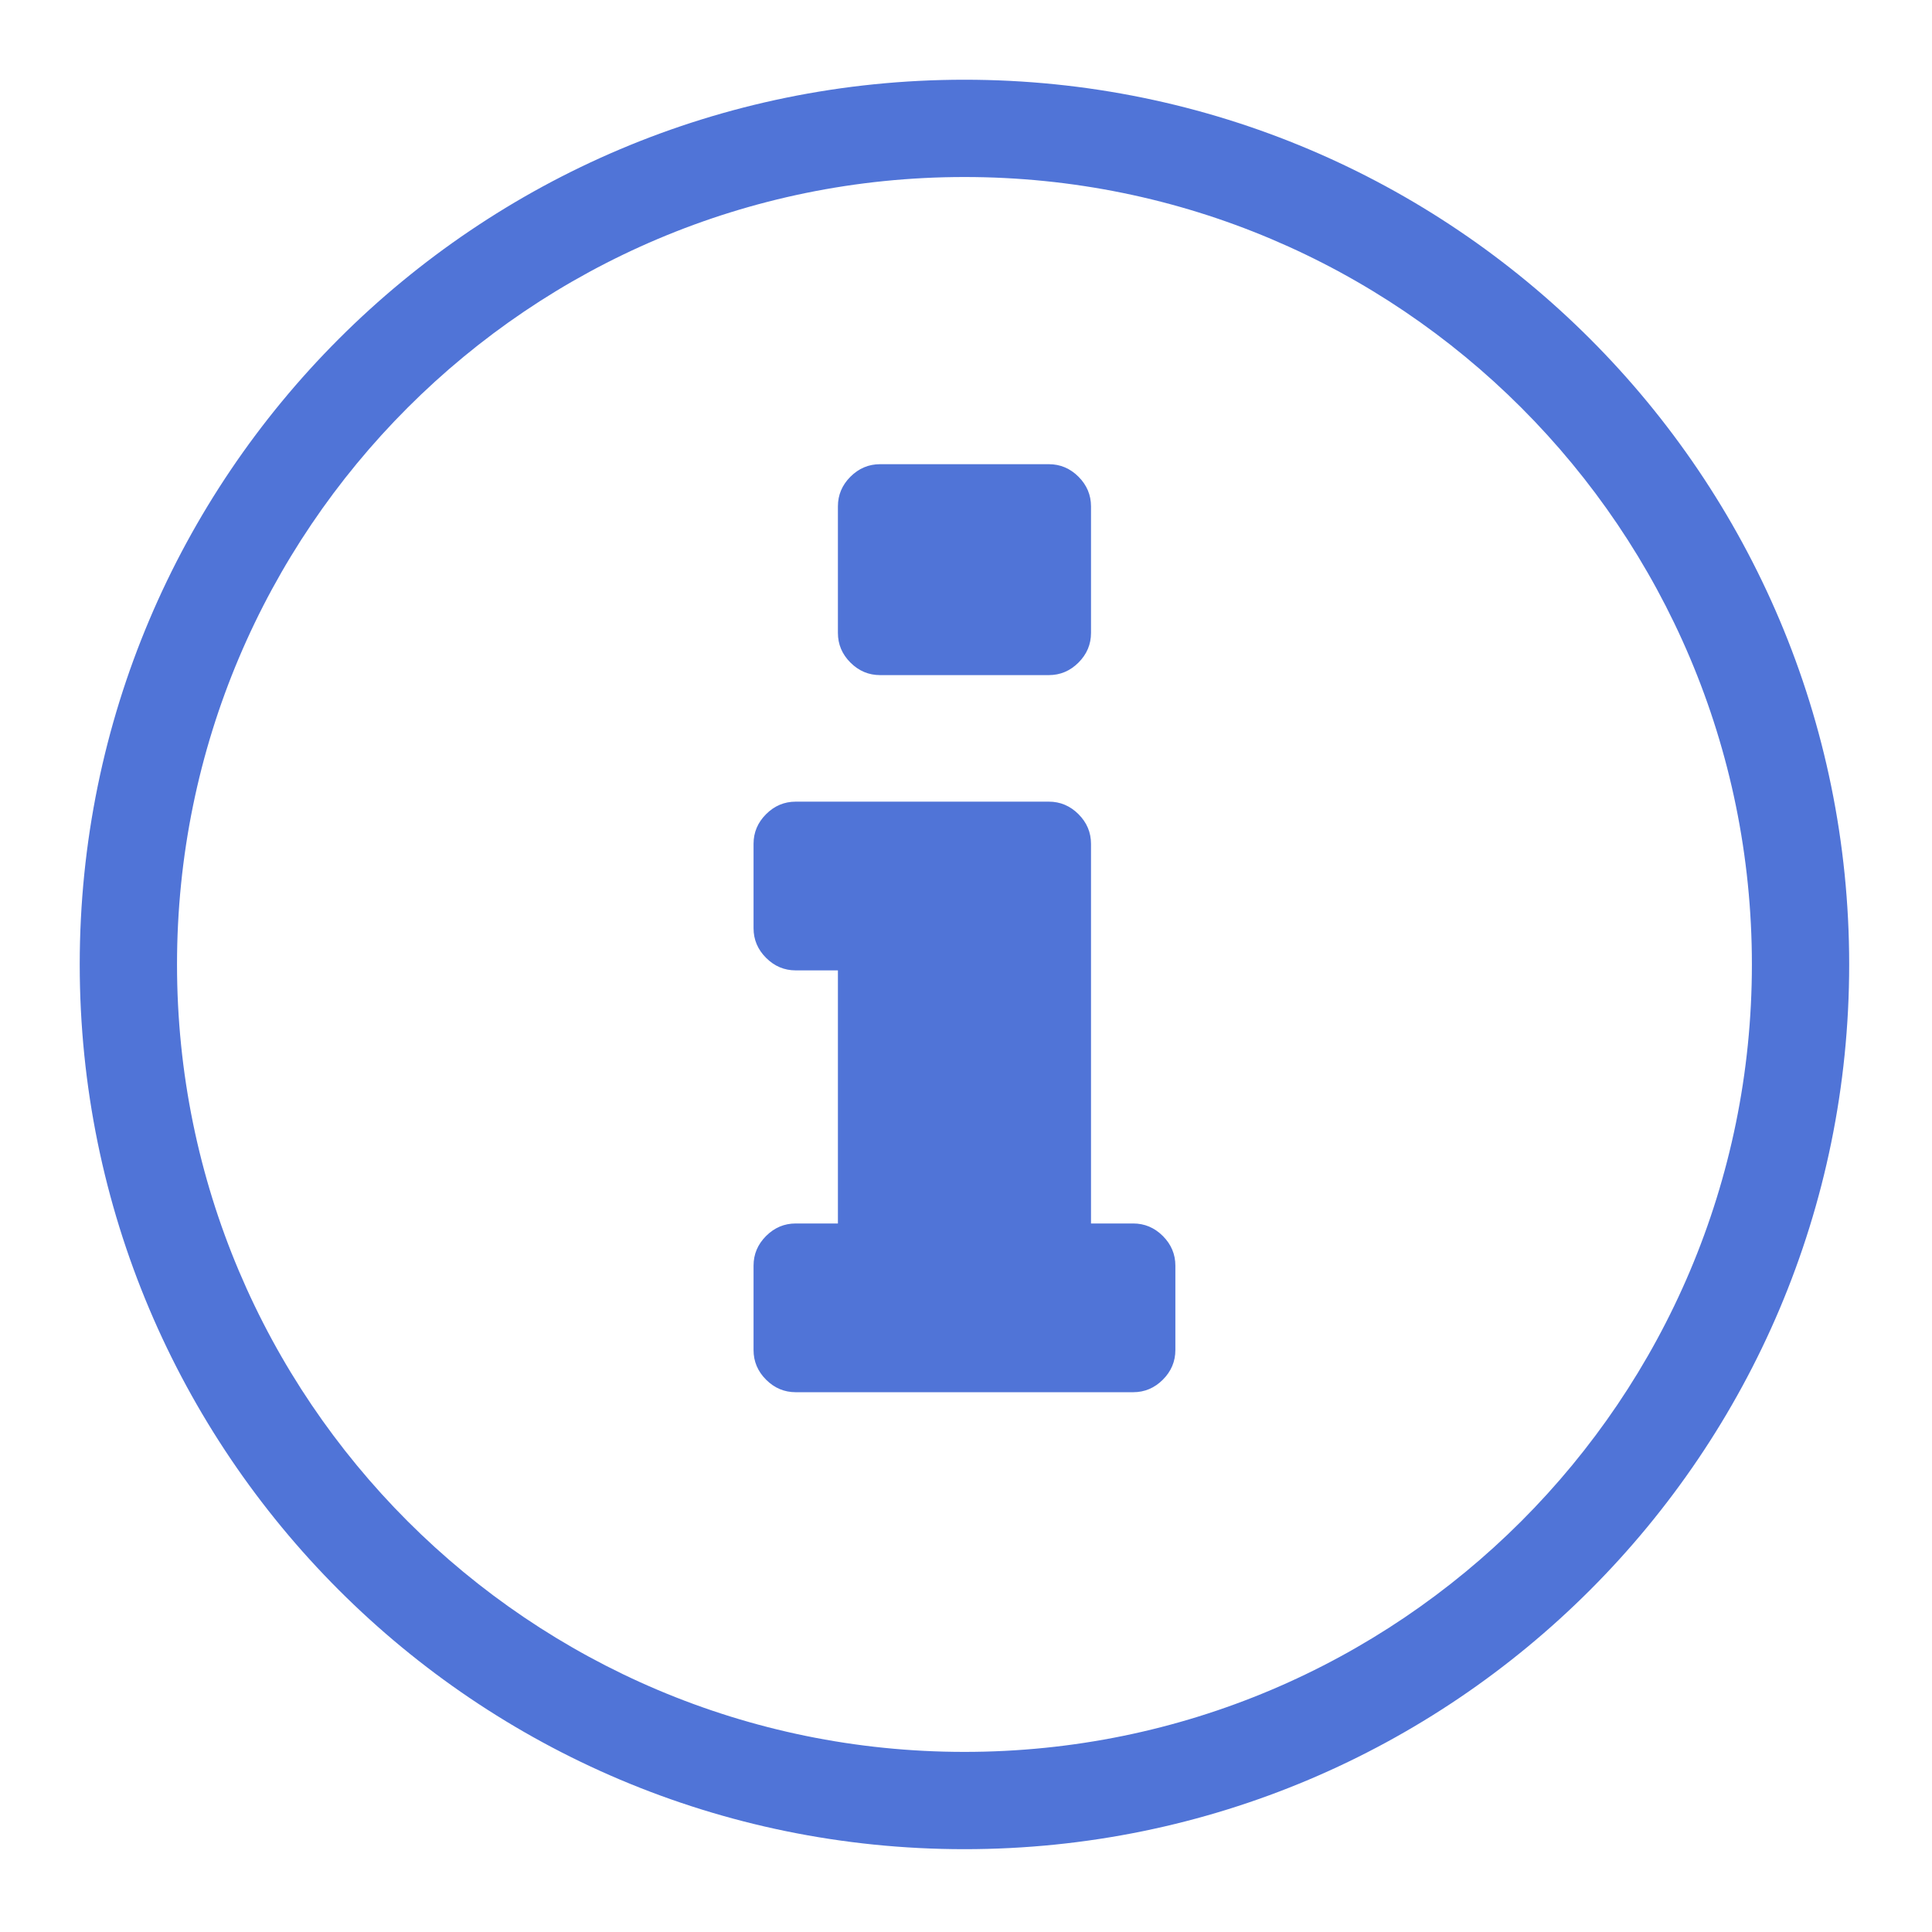 <?xml version="1.0" standalone="no"?><!DOCTYPE svg PUBLIC "-//W3C//DTD SVG 1.1//EN" "http://www.w3.org/Graphics/SVG/1.1/DTD/svg11.dtd"><svg width="200" height="200" viewBox="0 0 200 200" version="1.1" xmlns="http://www.w3.org/2000/svg" xmlns:xlink="http://www.w3.org/1999/xlink"><defs><style type="text/css"><![CDATA[
@font-face { font-family: ifont; src: url("//at.alicdn.com/t/font_1442373896_4754455.eot?#iefix") format("embedded-opentype"), url("//at.alicdn.com/t/font_1442373896_4754455.woff") format("woff"), url("//at.alicdn.com/t/font_1442373896_4754455.ttf") format("truetype"), url("//at.alicdn.com/t/font_1442373896_4754455.svg#ifont") format("svg"); }

]]></style></defs><g class="transform-group"><g transform="scale(0.195, 0.195)"><path d="M512 42.326c-259.394 0-469.674 210.28-469.674 469.674s210.28 469.674 469.674 469.674 469.674-210.28 469.674-469.674S771.394 42.326 512 42.326zM512 930.027c-230.87 0-418.028-187.158-418.028-418.028S281.13 93.972 512 93.972s418.028 187.158 418.028 418.028S742.87 930.027 512 930.027zM601.576 649.506l-22.393 0L579.183 447.967c0-6.063-2.22-11.312-6.648-15.745-4.434-4.429-9.683-6.648-15.746-6.648L422.431 425.574c-6.068 0-11.317 2.22-15.746 6.648-4.434 4.434-6.648 9.681-6.648 15.745l0 44.787c0 6.068 2.214 11.317 6.648 15.745 4.429 4.434 9.677 6.649 15.746 6.649l22.393 0 0 134.359-22.393 0c-6.068 0-11.317 2.22-15.746 6.647-4.434 4.434-6.648 9.683-6.648 15.746l0 44.787c0 6.068 2.214 11.317 6.648 15.746 4.429 4.433 9.677 6.647 15.746 6.647l179.145 0c6.063 0 11.312-2.214 15.746-6.647 4.428-4.429 6.647-9.677 6.647-15.746l0-44.787c0-6.063-2.22-11.312-6.647-15.746C612.888 651.725 607.639 649.506 601.576 649.506zM467.217 358.394l89.573 0c6.063 0 11.312-2.214 15.746-6.648 4.429-4.429 6.648-9.677 6.648-15.746l0-67.179c0-6.063-2.22-11.312-6.648-15.746-4.434-4.428-9.683-6.648-15.746-6.648l-89.573 0c-6.068 0-11.317 2.22-15.746 6.648-4.434 4.434-6.648 9.683-6.648 15.746l0 67.179c0 6.068 2.214 11.317 6.648 15.746C455.9 356.179 461.149 358.394 467.217 358.394z" fill="#5074d7"></path></g></g></svg>